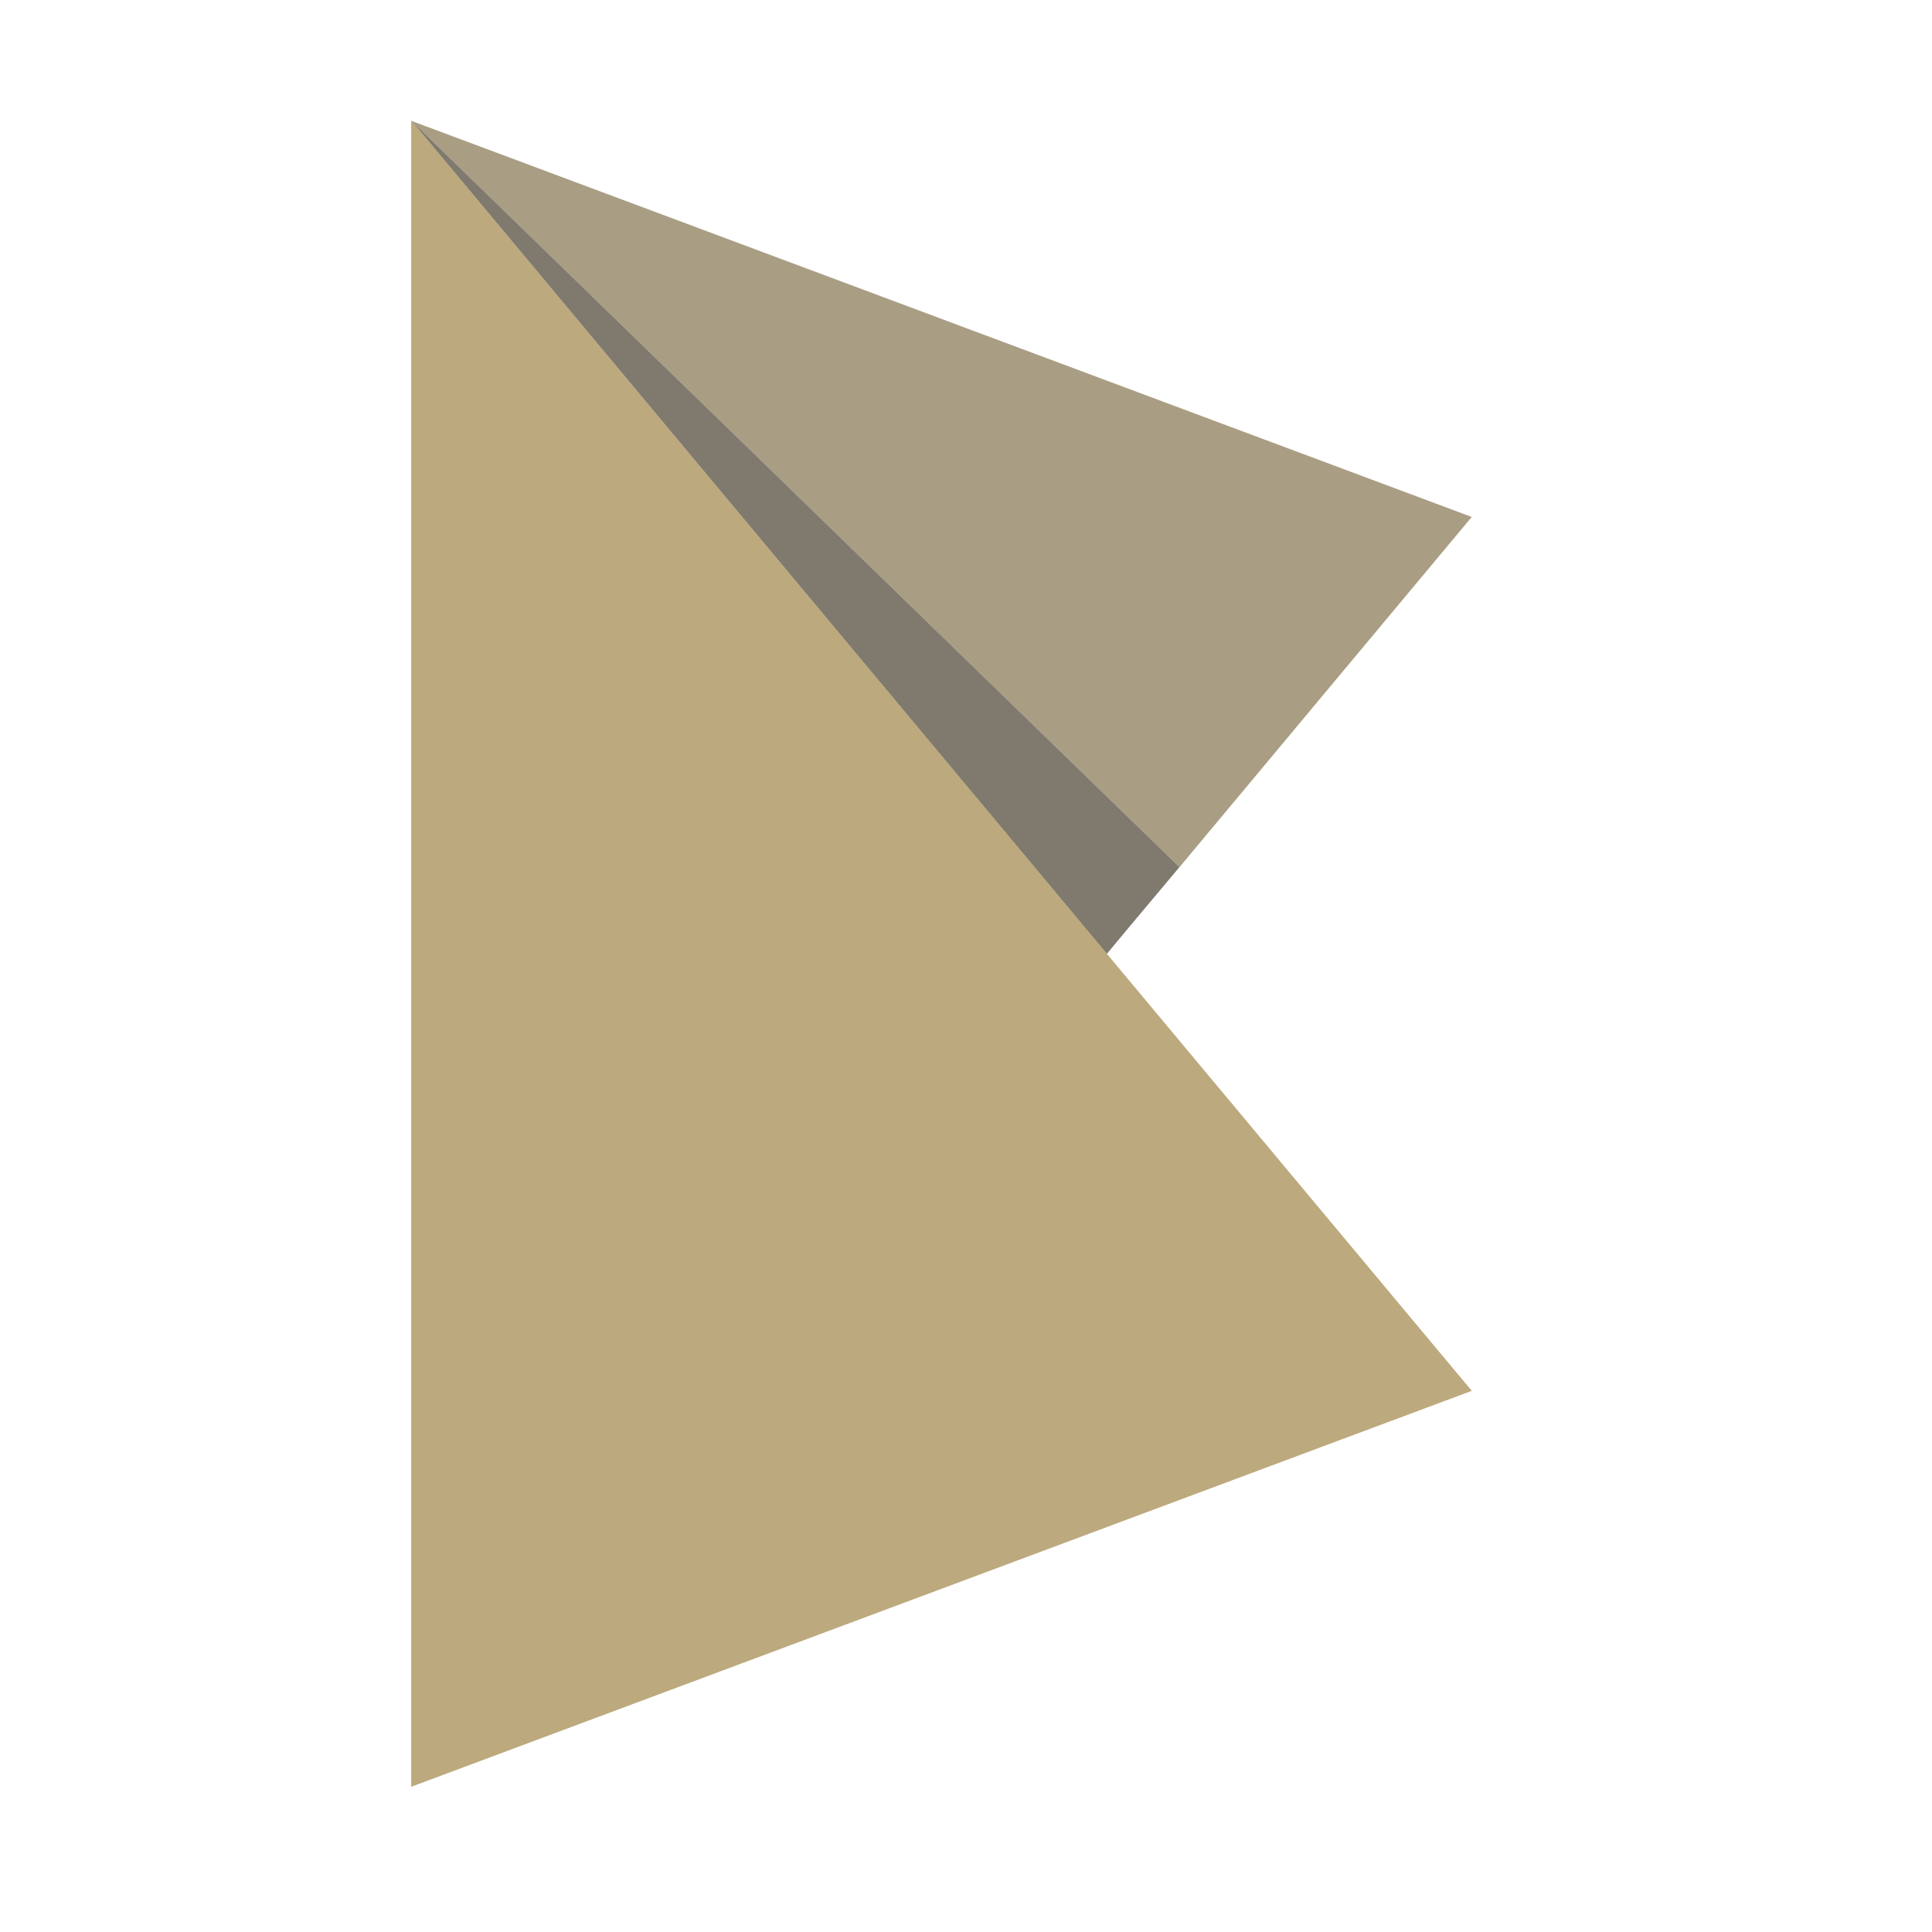 <svg height="64" viewBox="0 0 64 64" width="64" xmlns="http://www.w3.org/2000/svg"><g fill="none" fill-rule="evenodd"><path d="m0 0h64v64h-64z"/><g fill-rule="nonzero" transform="translate(13.625 4)"><path d="m.004.004v55.187l23.796-28.504-.76.911zm0 0 25.442 24.723 9.682-11.602z" fill="#a99e84"/><path d="m.004.001 23.036 27.597.76-.912 1.646-1.962z" fill="#807a6e"/><path d="m0 0v55.188l35.129-13.115z" fill="#bca97d"/></g></g></svg>